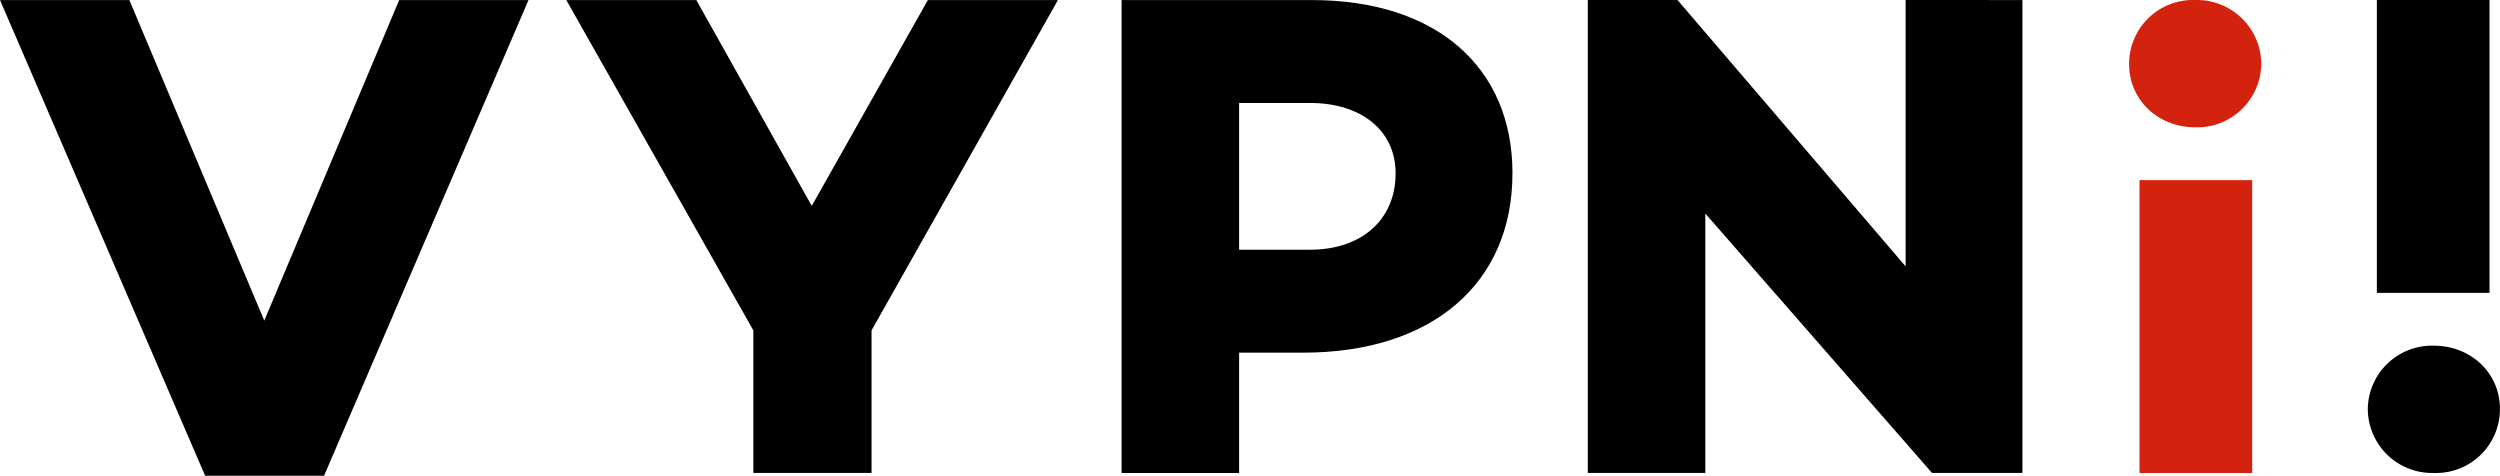 <svg width="800" height="152.24" version="1.1" viewBox="0 0 800 152.24" xmlns="http://www.w3.org/2000/svg">
 <path d="m681.31 20.489a20.439 20.439 0 0 1 6.218-14.731 20.439 20.439 0 0 1 14.923-5.747 20.57 20.57 0 0 1 14.884 5.787 20.57 20.57 0 0 1 6.268 14.69 20.528 20.528 0 0 1-6.325 14.559 20.528 20.528 0 0 1-14.816 5.694c-11.805 0-21.153-8.681-21.153-20.253zm39.39 37.164v93.705h-36.051v-93.705z" fill="#d3220e" stroke-width="2.022"/>
 <g transform="matrix(2.022 0 0 2.022 0 -9.3003e-5)">
  <path d="m83.642 6e-3 -32.357 75.285h-18.82l-32.465-75.285h20.471l21.353 50.737 21.351-50.737z"/>
  <path d="m167.43 6e-3 -29.5 52.279v22.563h-18.706v-22.563l-29.607-52.279h20.58l18.269 32.579 18.38-32.579z"/>
  <path d="m239.36 27.412c0 17.5-12.767 28.4-33.128 28.4h-10.13v19.041h-18.6v-74.841h30.16c19.591 0 31.7 10.567 31.7 27.4zm-18.491 0c0-6.713-5.392-11.115-13.536-11.115h-11.231v23.221h11.228c8.147 0 13.539-4.727 13.539-12.106z"/>
  <path d="m320.07 6e-3v74.841h-14.308l-35.88-41.056v41.053h-18.6v-74.841h14.2l36.1 42.153v-42.153z"/>
  <path d="m395.64 64.725a10.108 10.108 0 0 1-3.076 7.284 10.108 10.108 0 0 1-7.38 2.841 10.174 10.174 0 0 1-7.359-2.862 10.174 10.174 0 0 1-3.1-7.263 10.152 10.152 0 0 1 3.128-7.2 10.152 10.152 0 0 1 7.327-2.817c5.837 1e-3 10.46 4.294 10.46 10.017zm-19.48-18.379v-46.343h17.829v46.343z"/>
 </g>
</svg>
